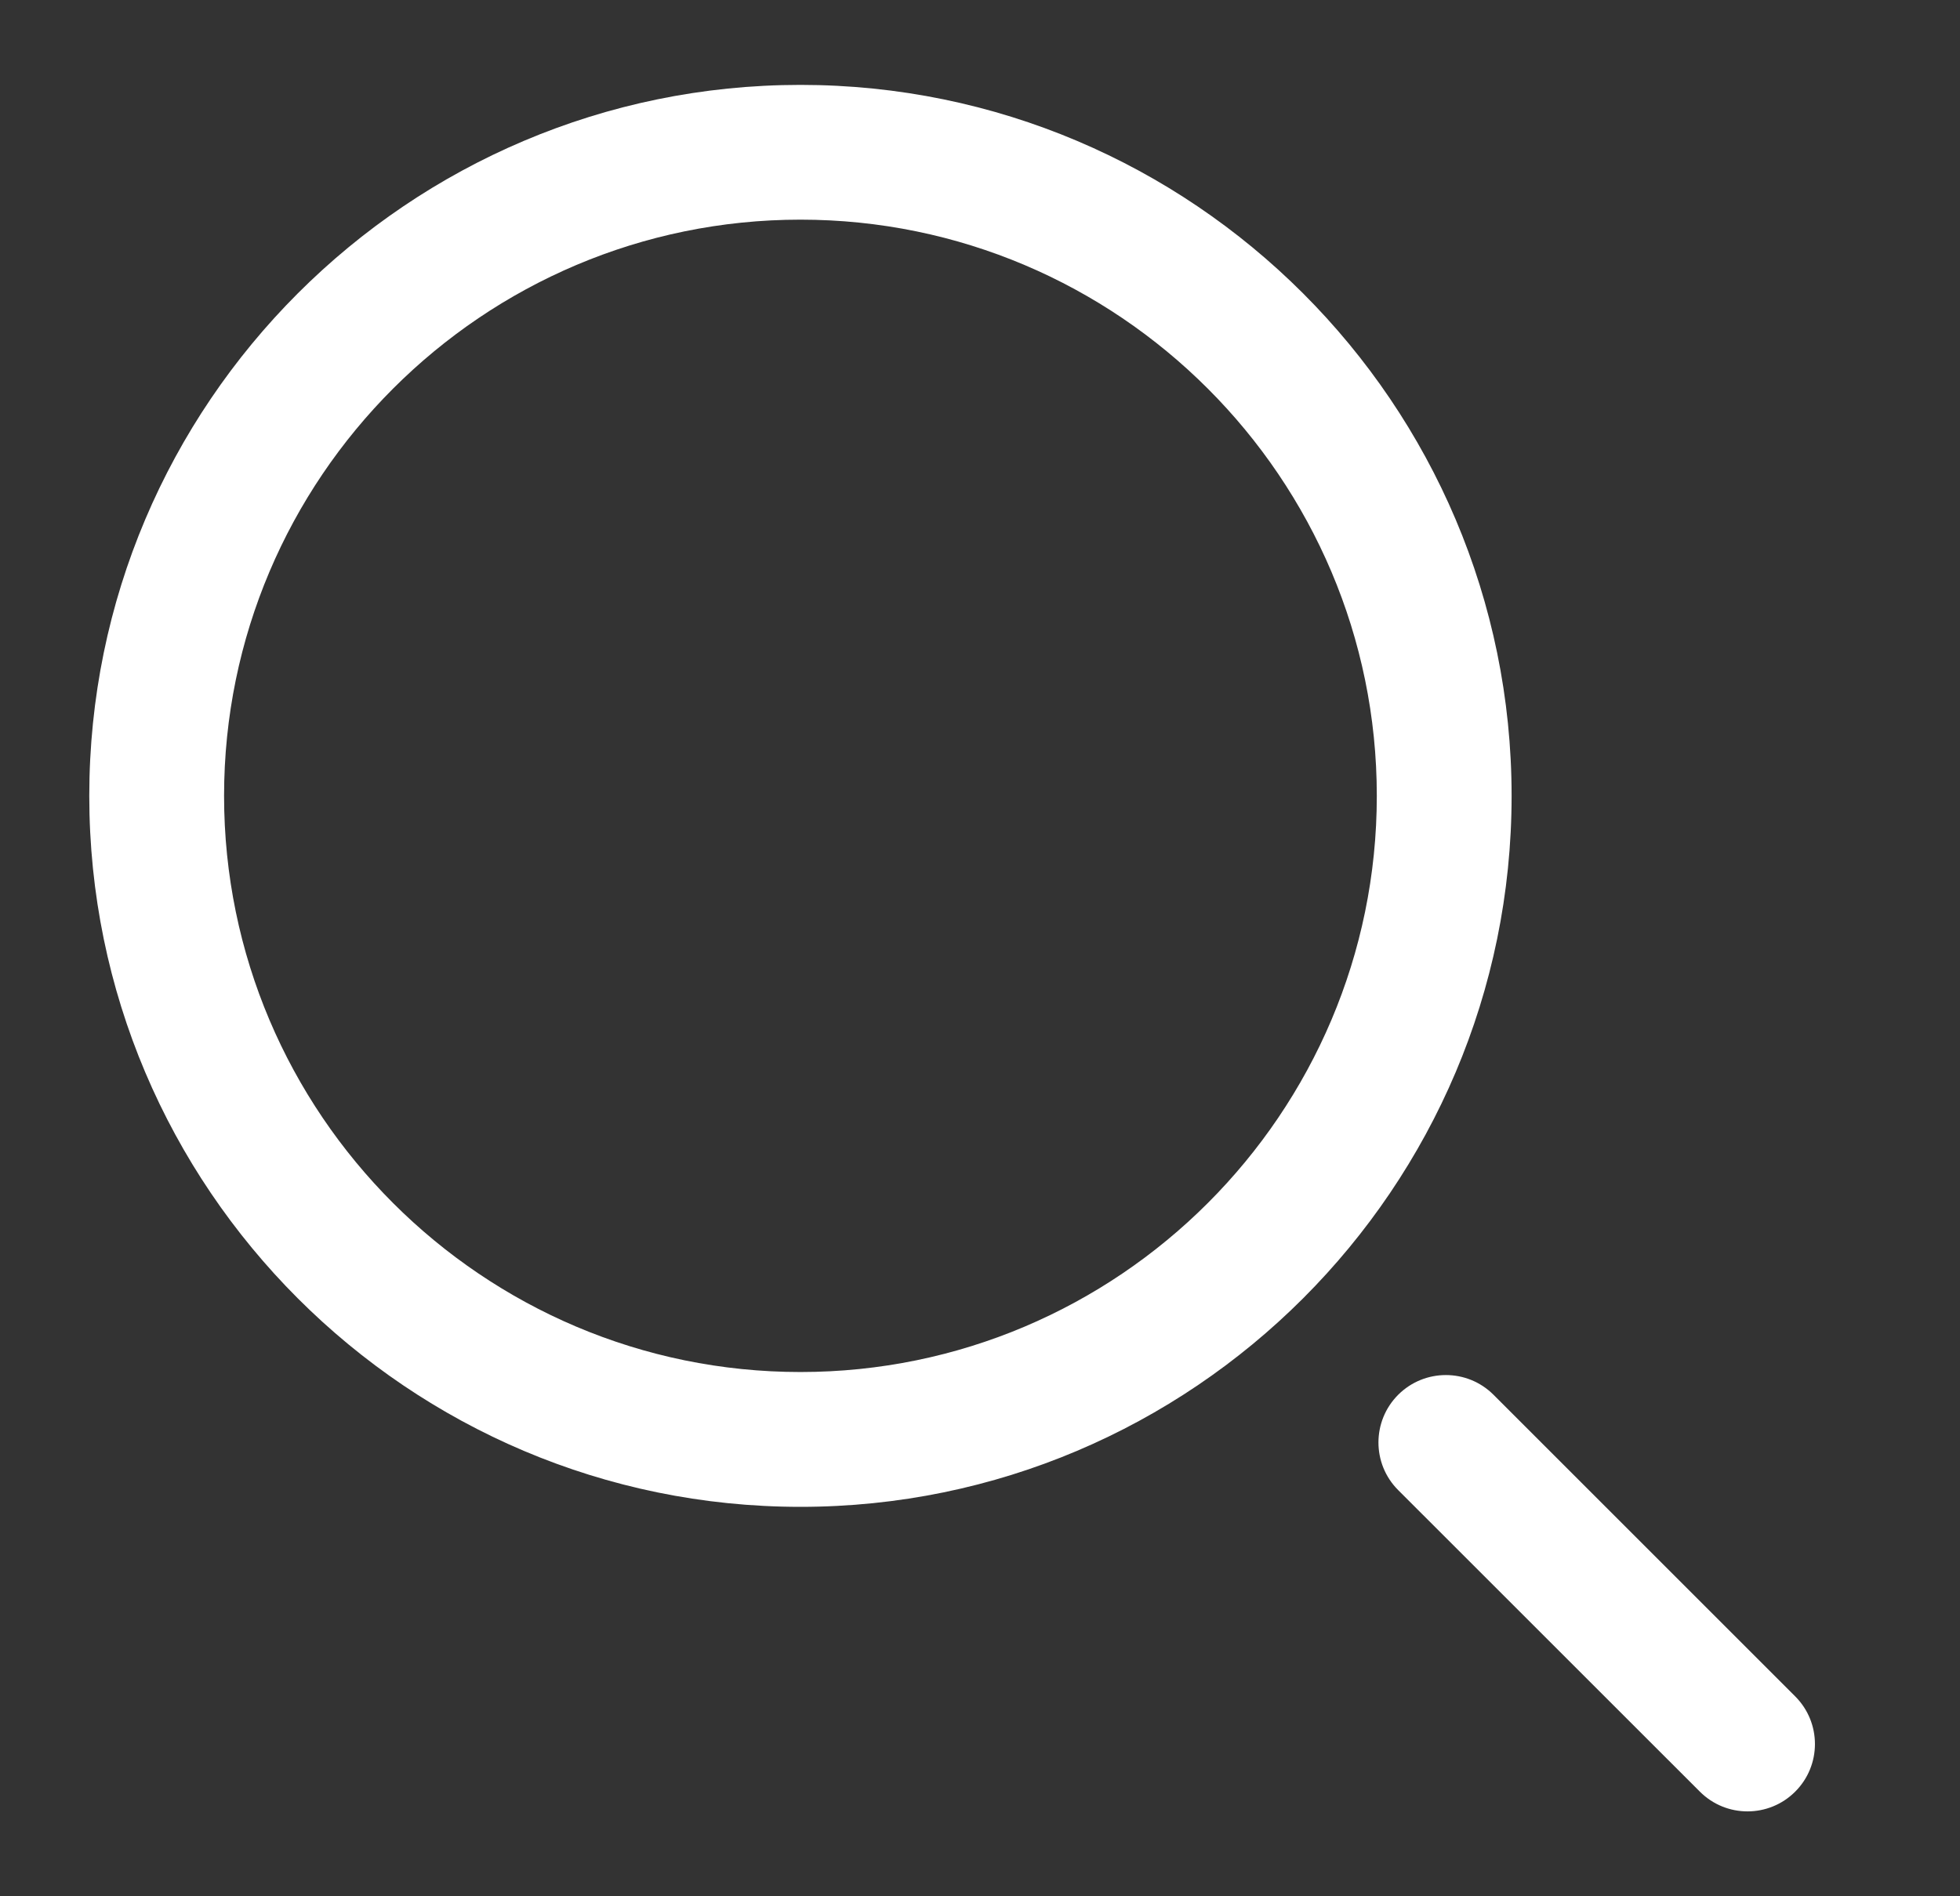 <svg width="31" height="30" viewBox="0 0 31 30" fill="none" xmlns="http://www.w3.org/2000/svg">
<rect x="0" y="0" width="31" height="30" fill="#333333" stroke="none"/>
<path d="M12.66 23.839C6.458 23.839 1.412 18.793 1.412 12.591C1.412 6.389 6.458 1.343 12.66 1.343C18.862 1.343 23.908 6.389 23.908 12.591C23.908 18.793 18.862 23.839 12.66 23.839ZM12.66 3.475C7.634 3.475 3.544 7.564 3.544 12.591C3.544 17.617 7.634 21.706 12.66 21.706C17.686 21.706 21.776 17.617 21.776 12.591C21.776 7.564 17.686 3.475 12.66 3.475ZM28.393 28.345C28.81 27.929 28.81 27.254 28.393 26.837L23.622 22.066C23.206 21.65 22.531 21.65 22.114 22.066C21.698 22.483 21.698 23.158 22.114 23.574L26.886 28.345C27.094 28.553 27.366 28.657 27.639 28.657C27.912 28.657 28.185 28.553 28.393 28.345Z" fill="white"/>
</svg>
